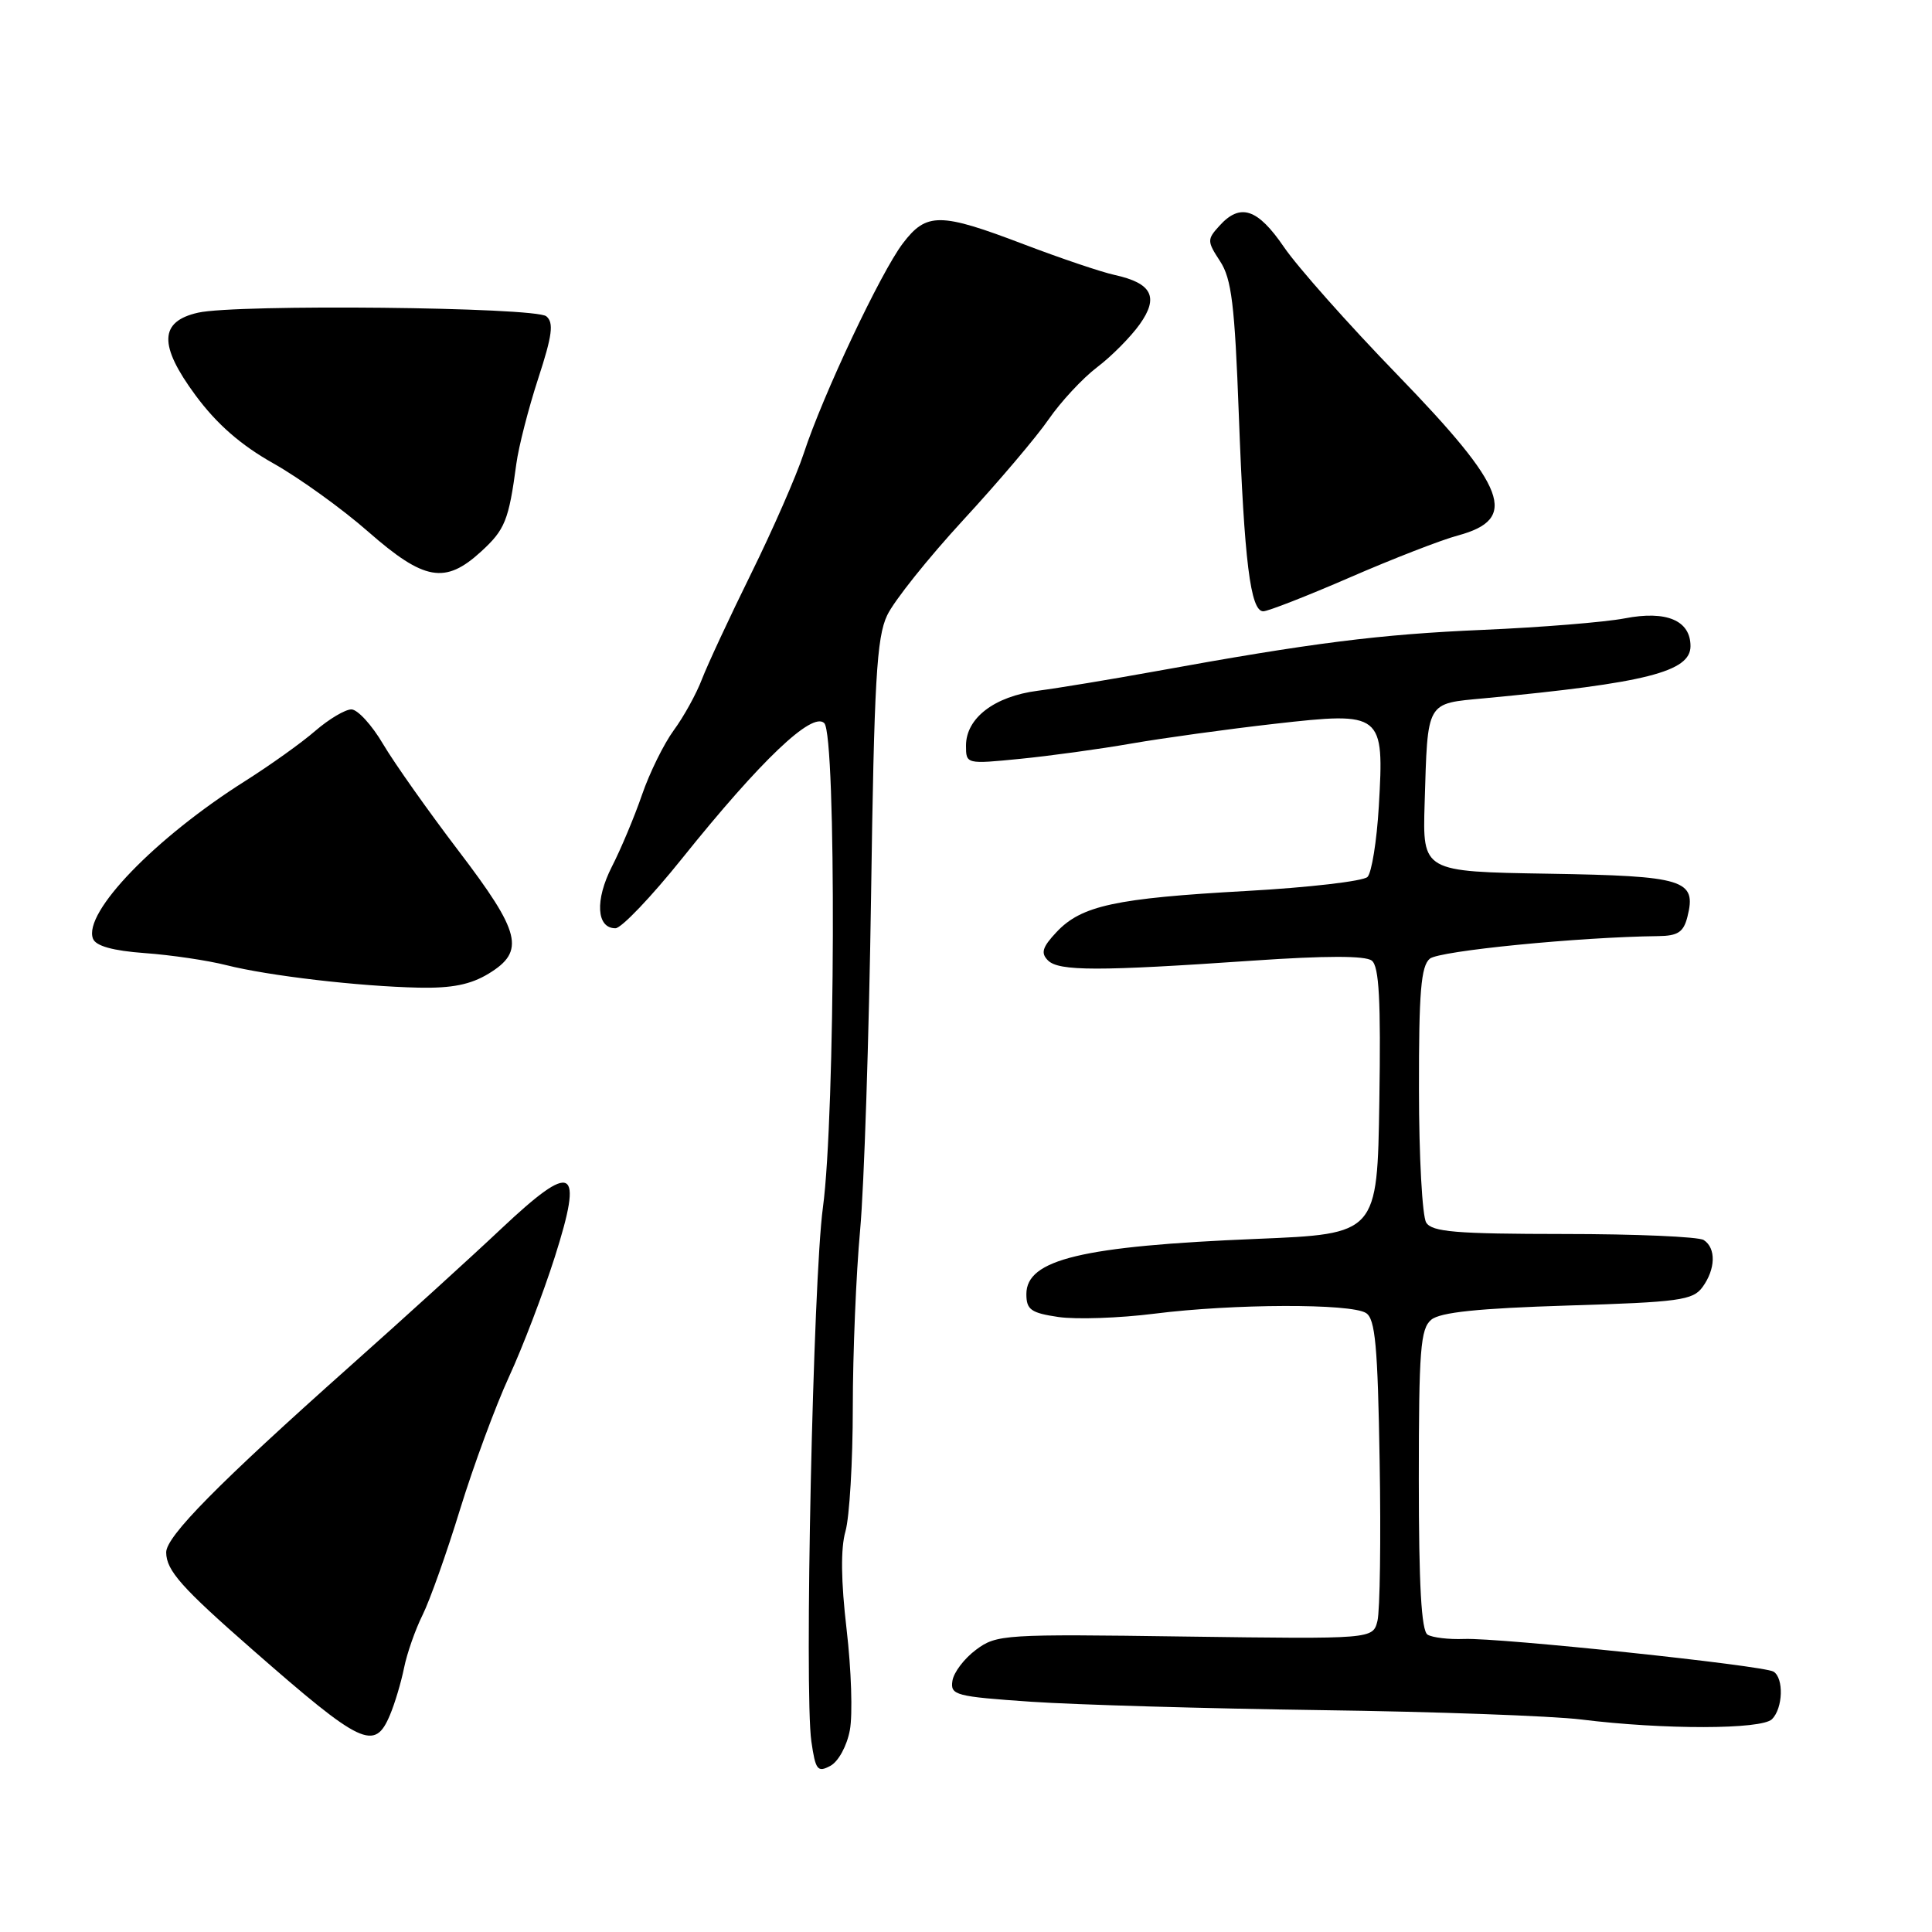 <?xml version="1.0" encoding="UTF-8" standalone="no"?>
<!DOCTYPE svg PUBLIC "-//W3C//DTD SVG 1.1//EN" "http://www.w3.org/Graphics/SVG/1.1/DTD/svg11.dtd" >
<svg xmlns="http://www.w3.org/2000/svg" xmlns:xlink="http://www.w3.org/1999/xlink" version="1.1" viewBox="0 0 256 256">
 <g >
 <path fill="currentColor"
d=" M 112.61 229.25 C 113.00 227.20 112.80 221.20 112.18 215.91 C 111.43 209.49 111.38 205.17 112.03 202.90 C 112.56 201.04 113.00 193.66 113.00 186.51 C 113.00 179.35 113.44 168.78 113.97 163.00 C 114.50 157.22 115.15 137.31 115.42 118.75 C 115.83 90.19 116.16 84.47 117.55 81.54 C 118.45 79.63 122.99 73.95 127.63 68.91 C 132.27 63.88 137.37 57.87 138.96 55.55 C 140.56 53.24 143.43 50.14 145.36 48.67 C 147.29 47.21 149.83 44.64 151.02 42.97 C 153.59 39.36 152.65 37.52 147.68 36.43 C 145.93 36.05 140.52 34.22 135.66 32.37 C 124.56 28.14 122.77 28.12 119.63 32.25 C 116.71 36.09 109.02 52.37 106.50 60.08 C 105.52 63.06 102.38 70.22 99.53 76.00 C 96.68 81.78 93.75 88.08 93.01 90.00 C 92.28 91.92 90.60 94.97 89.28 96.76 C 87.97 98.55 86.07 102.40 85.07 105.31 C 84.07 108.22 82.27 112.51 81.07 114.85 C 78.82 119.28 79.03 123.00 81.55 123.00 C 82.33 123.00 86.30 118.84 90.38 113.75 C 100.83 100.72 107.64 94.24 109.22 95.82 C 110.84 97.44 110.69 147.85 109.04 160.00 C 107.74 169.55 106.56 224.18 107.51 230.75 C 108.06 234.55 108.33 234.89 110.02 233.99 C 111.09 233.42 112.22 231.35 112.61 229.25 Z  M 51.67 227.25 C 52.31 225.74 53.15 222.93 53.54 221.00 C 53.93 219.07 55.03 215.93 55.99 214.00 C 56.95 212.07 59.19 205.78 60.96 200.00 C 62.74 194.22 65.66 186.31 67.45 182.42 C 69.25 178.52 71.97 171.39 73.51 166.57 C 77.34 154.53 75.98 153.81 66.43 162.80 C 62.52 166.49 53.51 174.68 46.41 181.00 C 28.86 196.63 22.00 203.59 22.02 205.71 C 22.05 208.11 24.04 210.35 33.50 218.63 C 47.93 231.27 49.64 232.08 51.67 227.25 Z  M 234.80 227.80 C 236.26 226.34 236.38 222.35 235.00 221.50 C 233.68 220.68 198.68 216.99 193.99 217.17 C 191.97 217.25 189.80 216.99 189.16 216.60 C 188.34 216.09 188.00 210.02 188.00 196.06 C 188.00 178.86 188.22 176.06 189.65 174.87 C 190.84 173.88 195.90 173.36 207.74 172.99 C 222.49 172.54 224.32 172.29 225.59 170.55 C 227.33 168.16 227.41 165.38 225.75 164.31 C 225.06 163.87 216.72 163.51 207.21 163.51 C 192.94 163.50 189.76 163.24 188.98 162.00 C 188.46 161.18 188.02 153.24 188.02 144.37 C 188.00 131.45 188.29 128.00 189.46 127.03 C 190.71 125.99 209.26 124.16 219.73 124.04 C 222.33 124.01 223.08 123.51 223.59 121.49 C 224.83 116.56 223.24 116.07 205.15 115.77 C 188.50 115.50 188.50 115.50 188.77 106.50 C 189.19 92.73 188.88 93.26 196.75 92.52 C 218.08 90.51 224.00 89.01 224.00 85.62 C 224.00 82.21 220.81 80.86 215.27 81.94 C 212.65 82.44 204.20 83.13 196.50 83.46 C 182.74 84.05 173.85 85.18 153.00 88.97 C 147.22 90.02 140.25 91.17 137.50 91.53 C 131.76 92.27 128.00 95.15 128.00 98.80 C 128.00 101.25 128.03 101.26 135.18 100.55 C 139.13 100.16 145.76 99.25 149.93 98.52 C 154.09 97.80 162.62 96.62 168.88 95.91 C 183.22 94.29 183.42 94.45 182.70 106.85 C 182.43 111.44 181.75 115.65 181.20 116.20 C 180.64 116.76 173.42 117.60 165.15 118.06 C 147.80 119.02 143.29 120.00 140.00 123.50 C 138.11 125.51 137.88 126.28 138.86 127.26 C 140.30 128.70 145.54 128.70 166.00 127.29 C 175.63 126.63 180.93 126.62 181.77 127.29 C 182.74 128.04 182.98 132.56 182.77 145.89 C 182.50 163.50 182.50 163.50 166.50 164.16 C 143.38 165.11 136.00 166.88 136.00 171.47 C 136.00 173.54 136.60 173.97 140.25 174.51 C 142.59 174.85 148.31 174.66 152.97 174.07 C 163.41 172.75 178.98 172.70 181.00 173.98 C 182.23 174.75 182.56 178.33 182.81 193.64 C 182.99 203.93 182.85 213.44 182.52 214.78 C 181.91 217.19 181.91 217.19 157.03 216.85 C 133.04 216.51 132.05 216.57 129.33 218.60 C 127.77 219.76 126.36 221.61 126.20 222.73 C 125.91 224.62 126.61 224.80 136.64 225.49 C 142.55 225.89 159.79 226.39 174.94 226.60 C 190.10 226.80 205.65 227.37 209.50 227.84 C 220.42 229.20 233.42 229.18 234.80 227.80 Z  M 64.75 129.01 C 69.63 126.04 69.02 123.58 60.75 112.73 C 56.76 107.49 52.27 101.14 50.77 98.61 C 49.28 96.07 47.38 94.00 46.56 94.00 C 45.74 94.00 43.59 95.28 41.78 96.84 C 39.98 98.41 35.80 101.39 32.50 103.48 C 20.56 111.02 10.99 120.93 12.32 124.38 C 12.69 125.35 14.95 125.98 19.18 126.29 C 22.66 126.54 27.52 127.26 30.00 127.89 C 35.58 129.30 47.55 130.70 55.50 130.87 C 59.89 130.96 62.37 130.46 64.75 129.01 Z  M 178.87 76.51 C 184.55 74.04 190.99 71.54 193.16 70.96 C 201.27 68.77 199.74 64.72 185.15 49.65 C 178.67 42.97 171.92 35.36 170.14 32.75 C 166.64 27.62 164.34 26.86 161.58 29.92 C 159.93 31.73 159.94 31.97 161.67 34.62 C 163.19 36.94 163.61 40.38 164.15 54.96 C 164.87 74.38 165.69 81.00 167.39 81.00 C 168.01 81.00 173.18 78.98 178.87 76.51 Z  M 63.73 73.10 C 66.92 70.18 67.41 68.98 68.42 61.44 C 68.72 59.20 70.02 54.13 71.31 50.17 C 73.19 44.42 73.40 42.75 72.39 41.91 C 70.92 40.69 31.36 40.28 26.25 41.43 C 21.10 42.59 21.00 45.73 25.90 52.37 C 28.73 56.20 31.90 58.97 36.24 61.41 C 39.68 63.35 45.34 67.42 48.81 70.47 C 56.21 76.95 58.98 77.44 63.73 73.10 Z "/>
</g>
</svg>